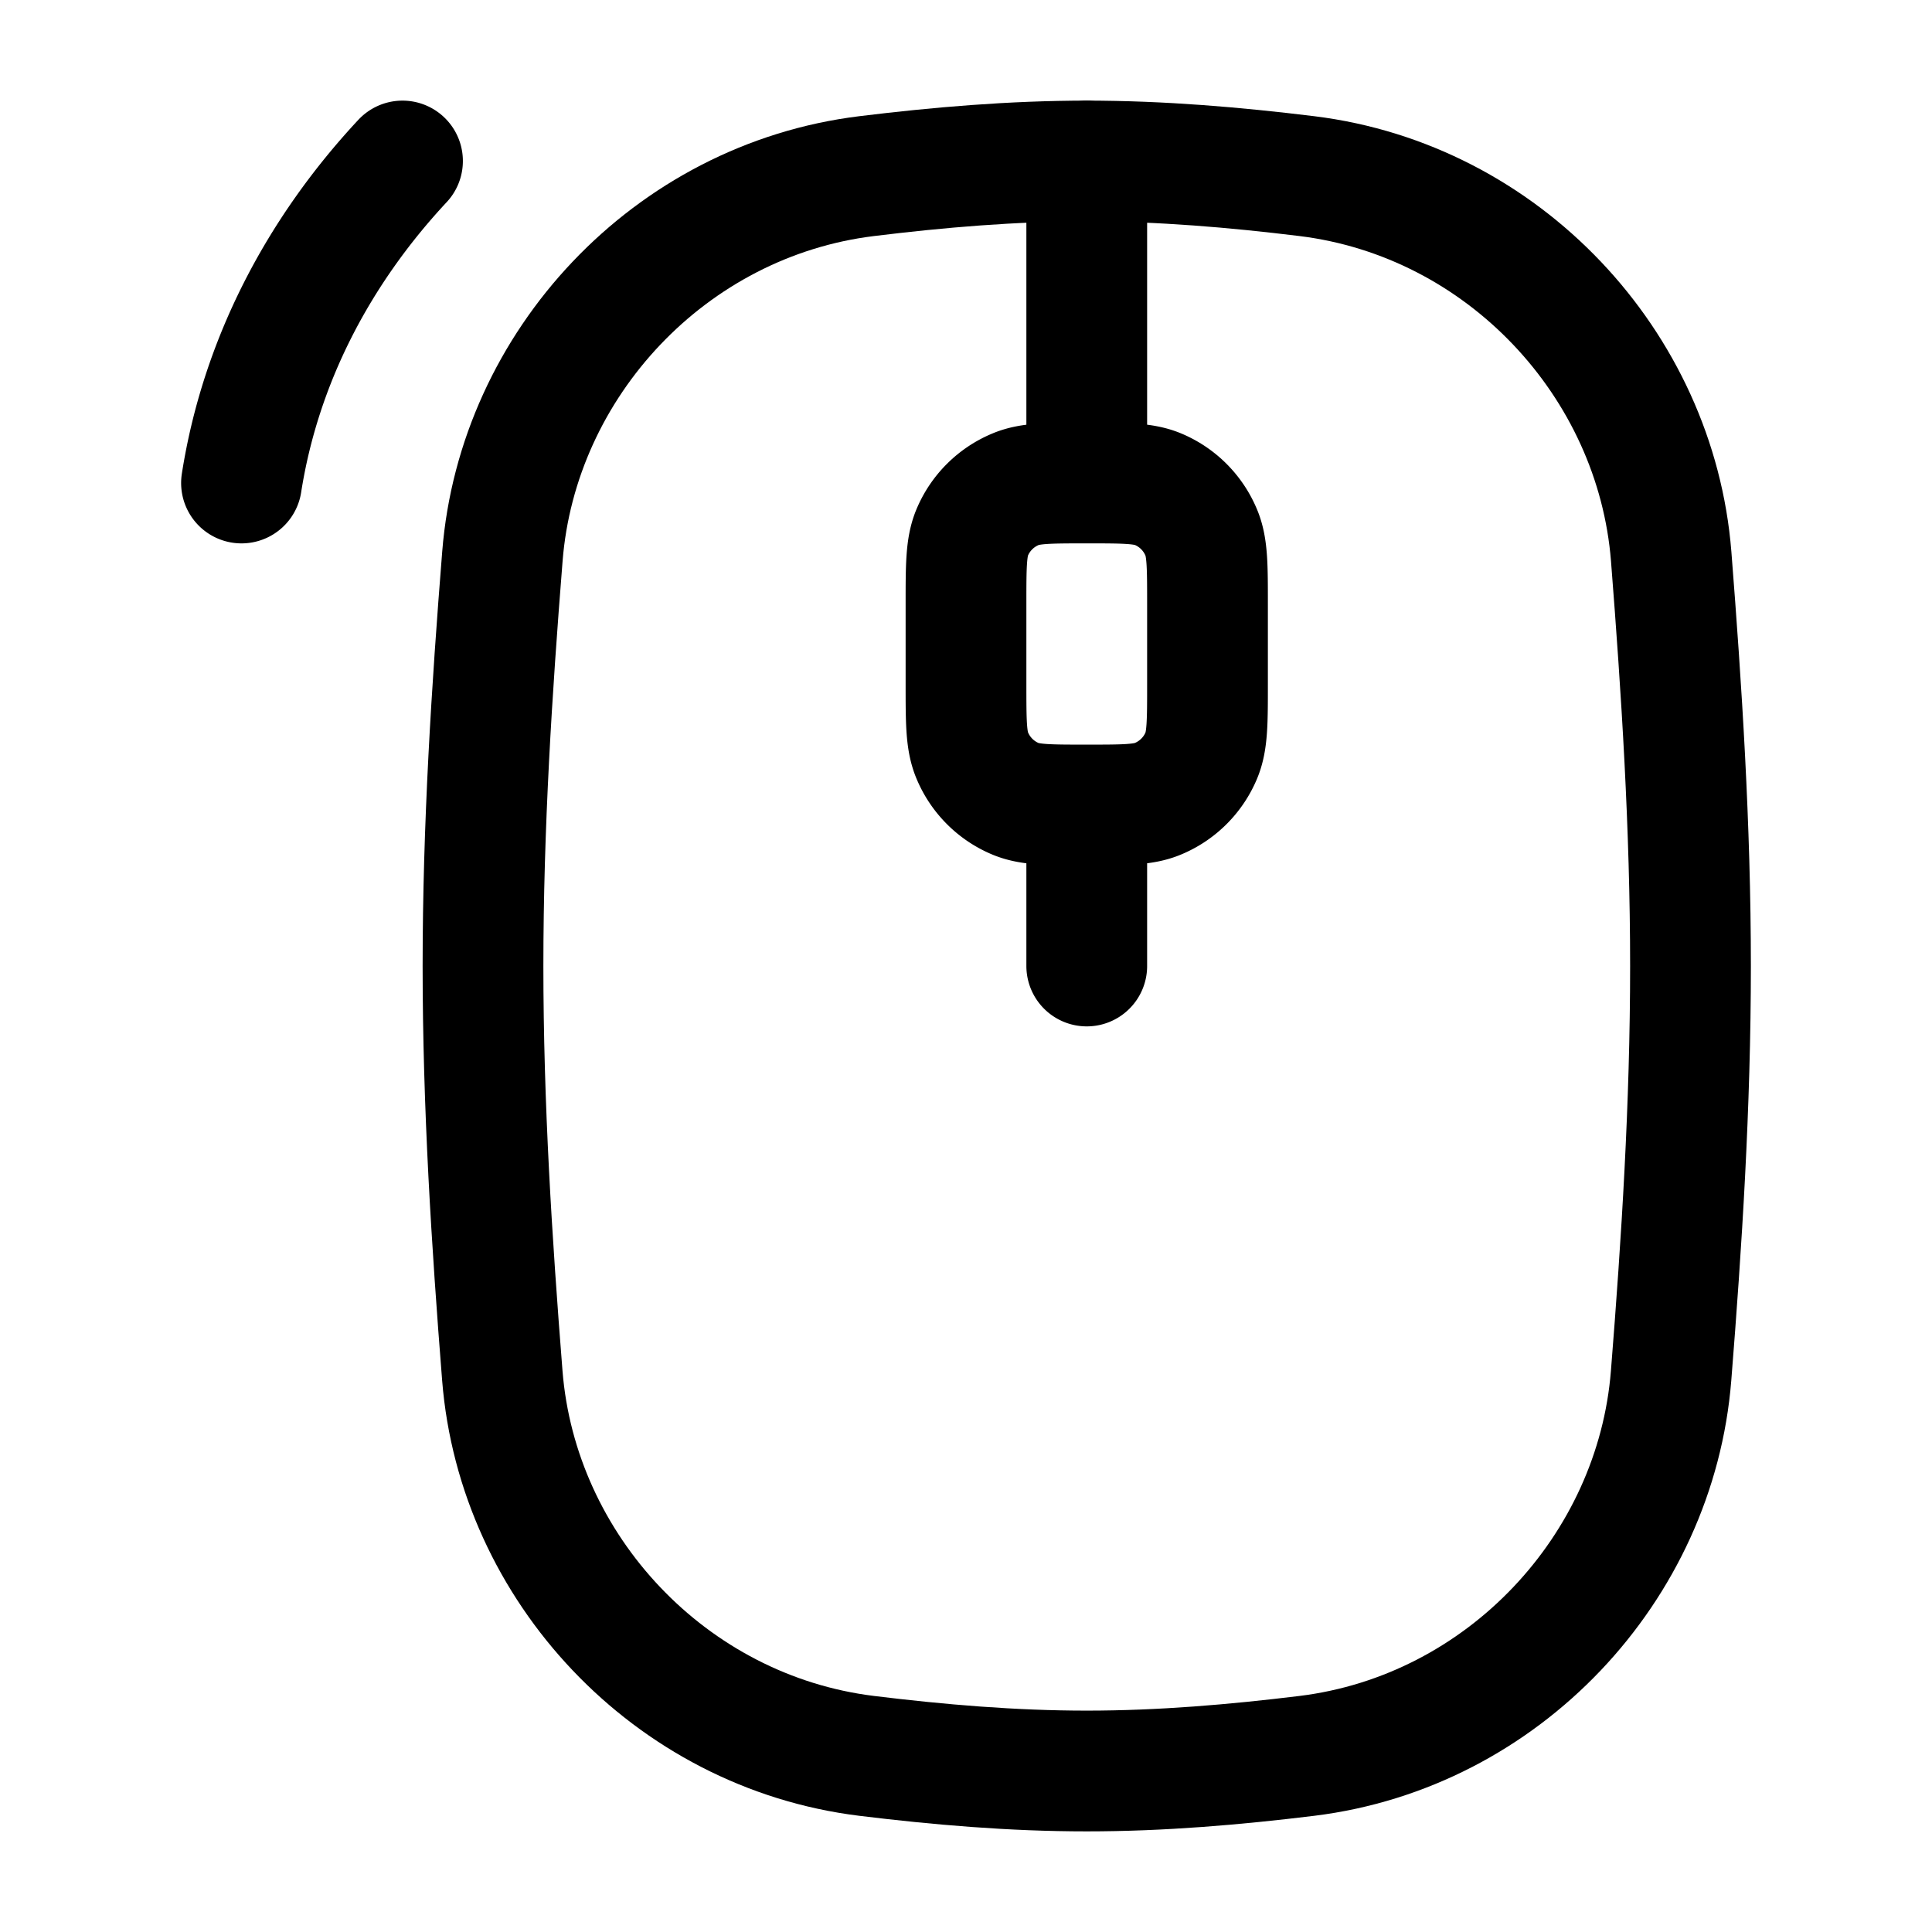 <svg xmlns="http://www.w3.org/2000/svg" width="3em" height="3em" viewBox="0 0 24 24"><g fill="none" stroke="currentColor" stroke-linecap="round" stroke-linejoin="round" stroke-width="1.5" color="currentColor"><path d="M13.5 2v4m0 4v2M5 2C3.945 3.132 3.235 4.501 3 6m9 1.5c0-.466 0-.699.076-.883a1 1 0 0 1 .541-.54C12.801 6 13.034 6 13.5 6s.699 0 .883.076a1 1 0 0 1 .54.541c.077.184.077.417.077.883v1c0 .466 0 .699-.076.883a1 1 0 0 1-.541.54c-.184.077-.417.077-.883.077s-.699 0-.883-.076a1 1 0 0 1-.54-.541C12 9.199 12 8.966 12 8.5z"/><path d="M6.24 17.089c.19 2.391 2.084 4.422 4.525 4.723c.898.11 1.81.188 2.735.188s1.837-.078 2.735-.188c2.44-.301 4.334-2.332 4.524-4.723c.132-1.657.241-3.357.241-5.089s-.11-3.432-.24-5.089c-.19-2.391-2.084-4.422-4.525-4.723C15.337 2.078 14.425 2 13.5 2s-1.837.078-2.735.188c-2.44.3-4.335 2.332-4.524 4.723C6.109 8.568 6 10.268 6 12s.109 3.432.24 5.089"/></g></svg>